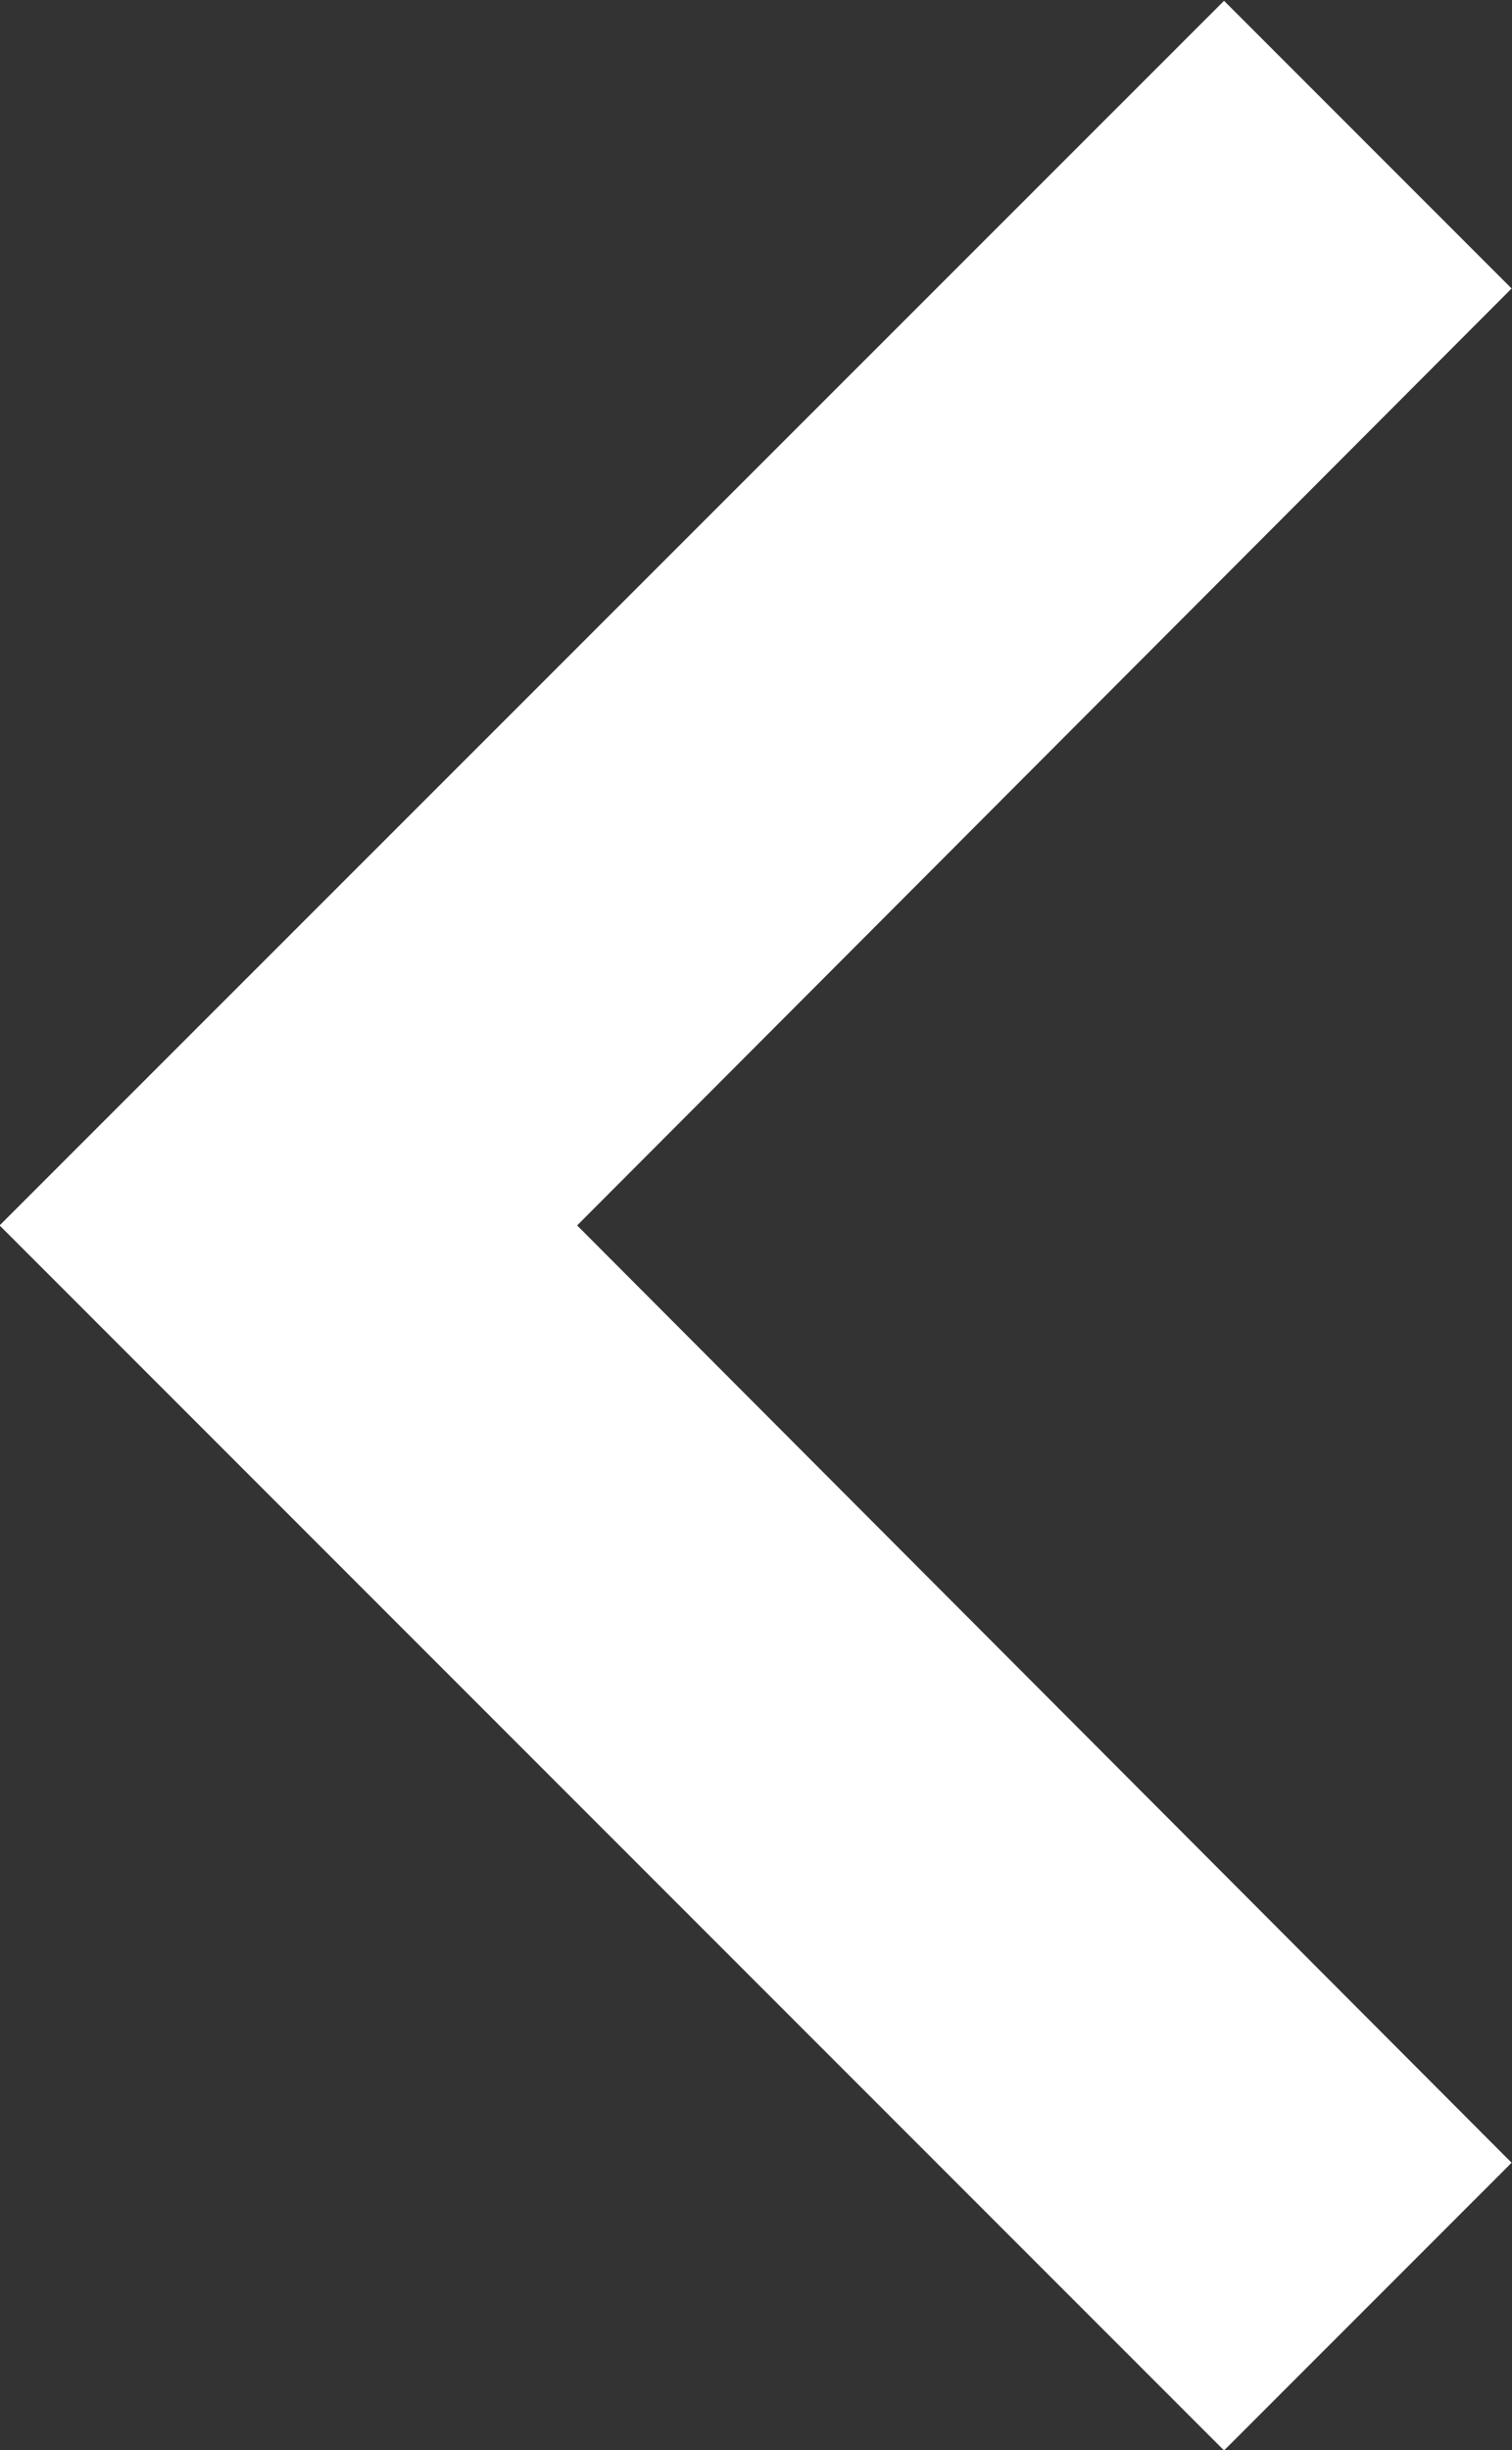 <svg xmlns="http://www.w3.org/2000/svg" width="3.77" height="6.106" viewBox="0 0 3.77 6.106">
    <rect x="0" y="0" width="3.77" height="6.106" fill="#333333" stroke="none"/>
    <defs>
        <style>
            .cls-1{fill:#fff}
        </style>
    </defs>
    <path id="ic_keyboard_arrow_up_24px" d="M6.717 11.77l2.336-2.33 2.335 2.33.717-.717L9.053 8 6 11.053z" class="cls-1" transform="rotate(-90 2.053 10.054)"/>
</svg>
